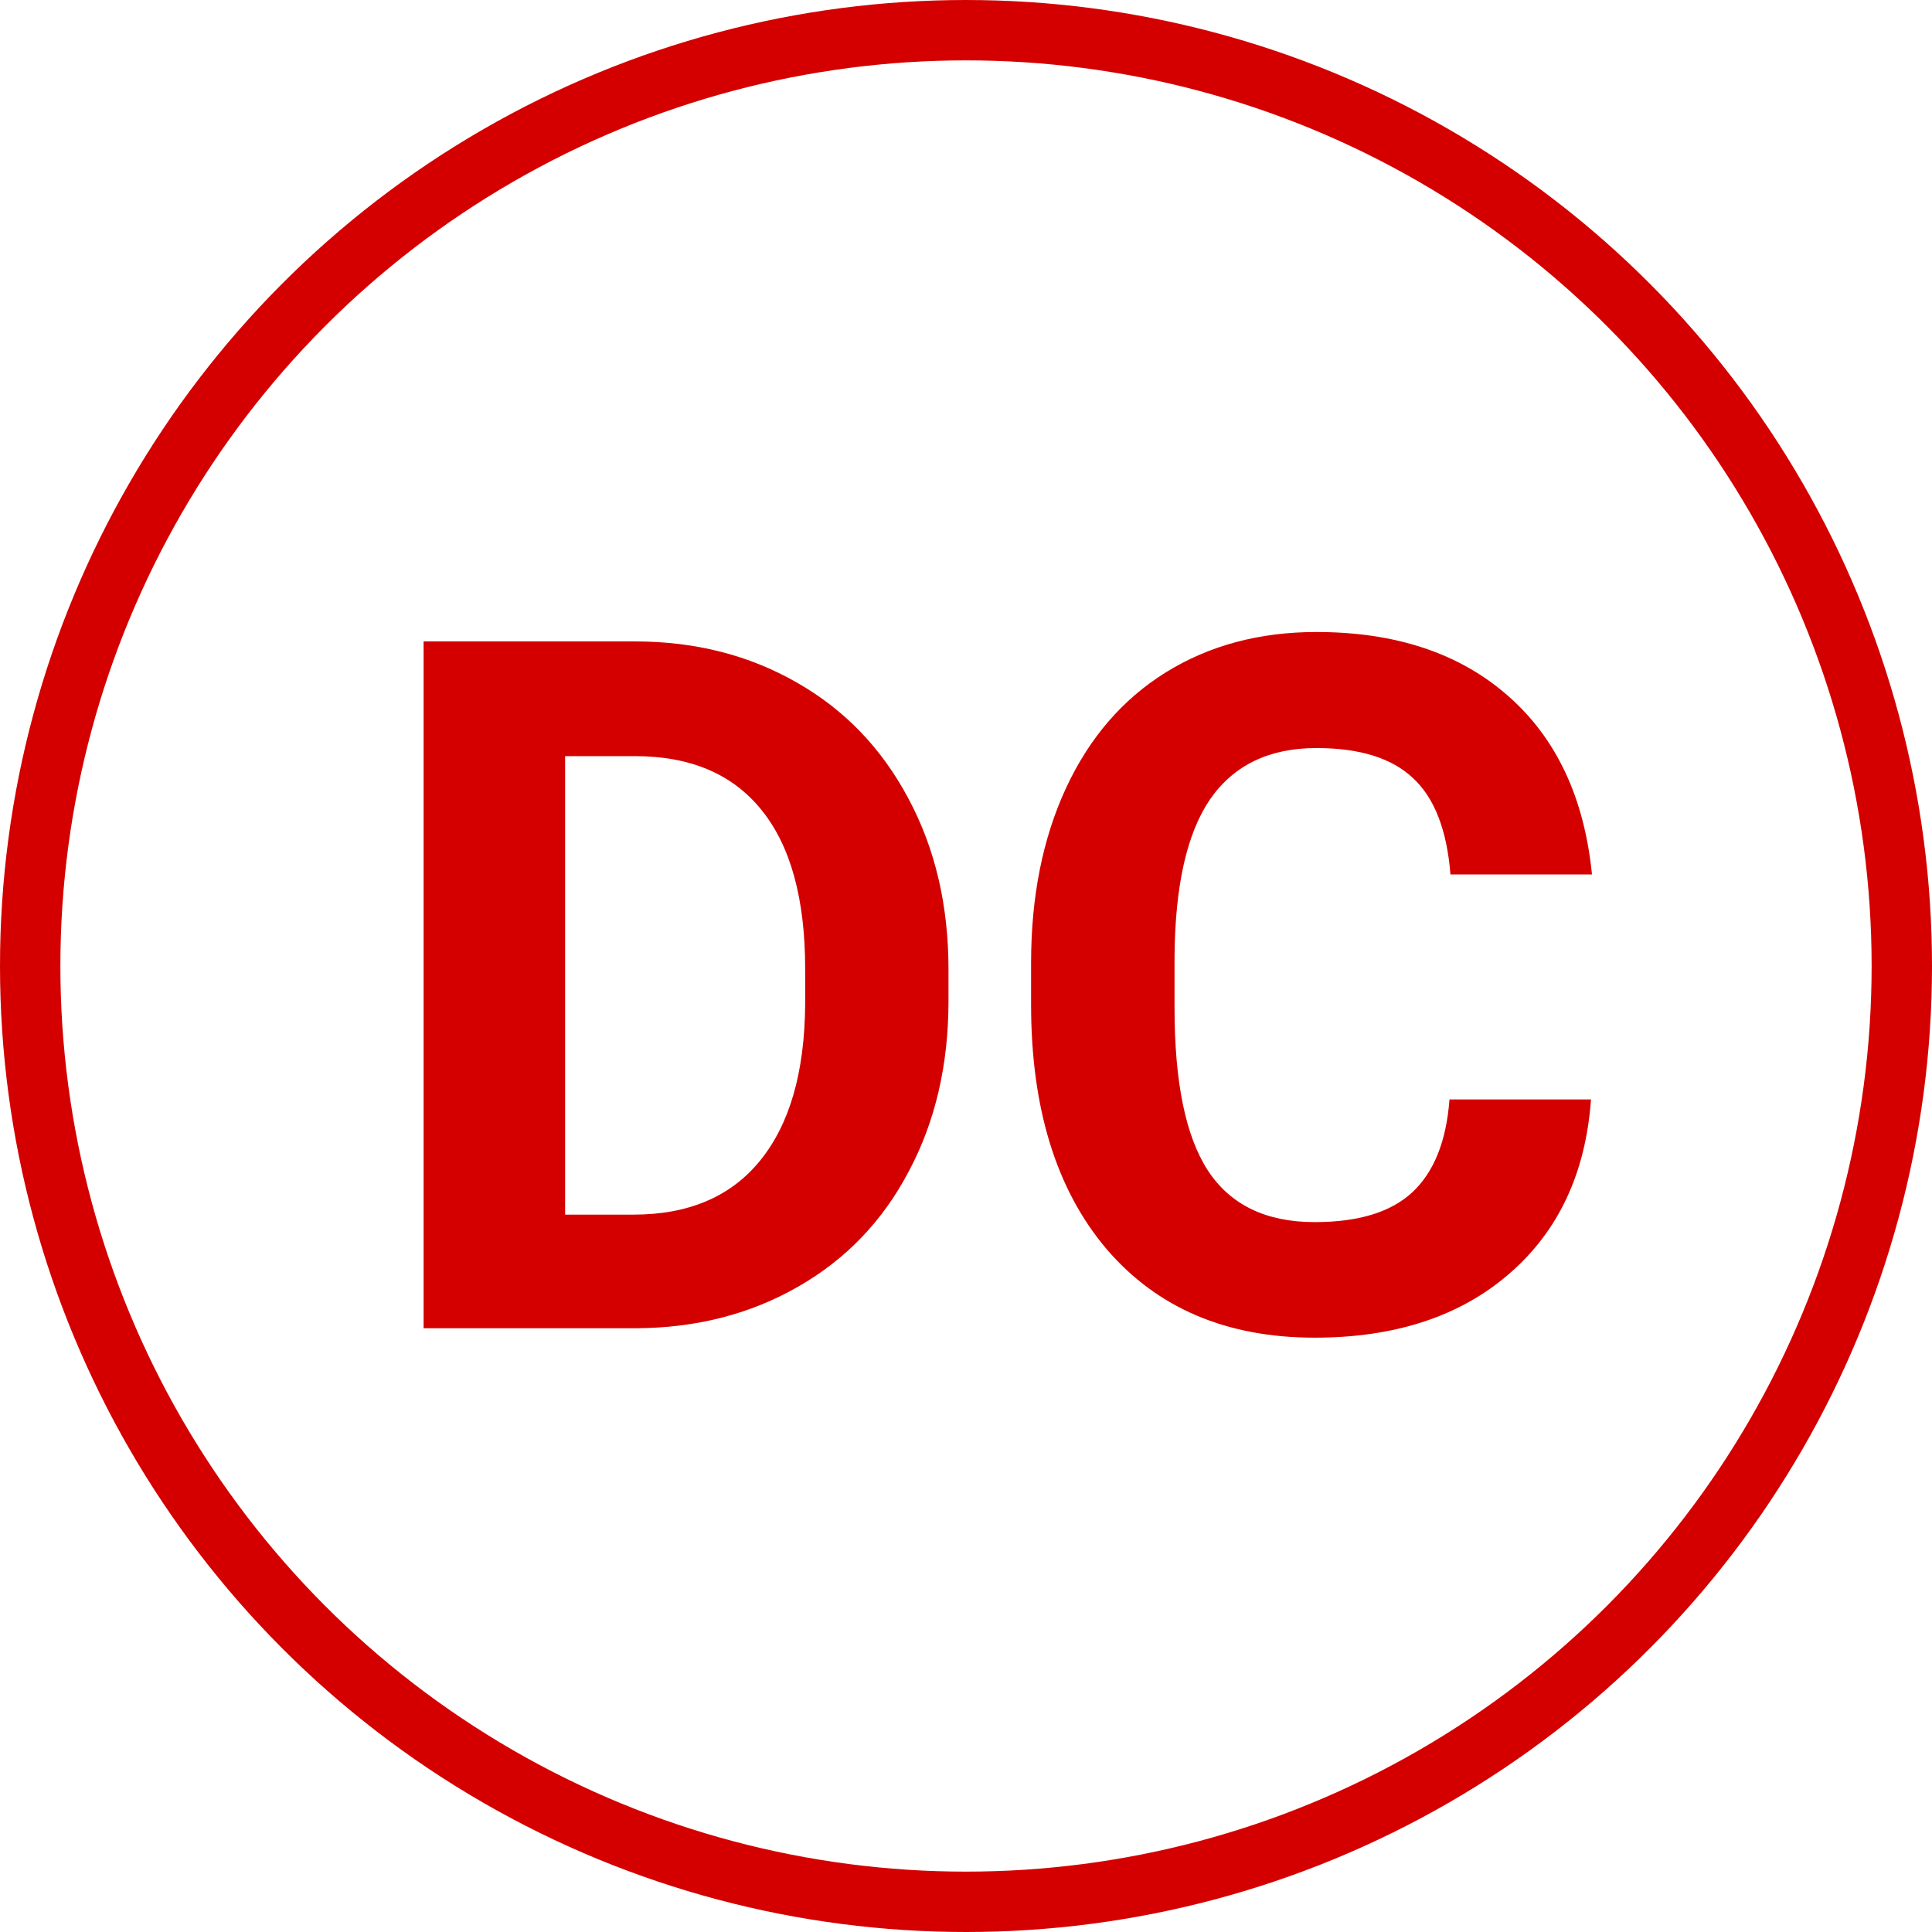 <svg width="16" height="16" viewBox="0 0 16 16" fill="none" xmlns="http://www.w3.org/2000/svg">
<circle cx="8" cy="8" r="7.75" stroke="#D40000" stroke-width="0.5"/>
<path d="M3.508 11V5.312H5.258C5.758 5.312 6.204 5.426 6.598 5.652C6.993 5.876 7.302 6.197 7.523 6.613C7.745 7.027 7.855 7.499 7.855 8.027V8.289C7.855 8.818 7.746 9.288 7.527 9.699C7.311 10.111 7.005 10.43 6.609 10.656C6.214 10.883 5.767 10.997 5.27 11H3.508ZM4.68 6.262V10.059H5.246C5.704 10.059 6.055 9.909 6.297 9.609C6.539 9.31 6.663 8.882 6.668 8.324V8.023C6.668 7.445 6.548 7.008 6.309 6.711C6.069 6.411 5.719 6.262 5.258 6.262H4.68ZM13.176 9.105C13.132 9.717 12.905 10.199 12.496 10.551C12.09 10.902 11.553 11.078 10.887 11.078C10.158 11.078 9.583 10.833 9.164 10.344C8.747 9.852 8.539 9.177 8.539 8.32V7.973C8.539 7.426 8.635 6.944 8.828 6.527C9.021 6.111 9.296 5.792 9.652 5.57C10.012 5.346 10.428 5.234 10.902 5.234C11.559 5.234 12.087 5.41 12.488 5.762C12.889 6.113 13.121 6.607 13.184 7.242H12.012C11.983 6.875 11.88 6.609 11.703 6.445C11.529 6.279 11.262 6.195 10.902 6.195C10.512 6.195 10.219 6.336 10.023 6.617C9.831 6.896 9.732 7.329 9.727 7.918V8.348C9.727 8.962 9.819 9.411 10.004 9.695C10.191 9.979 10.486 10.121 10.887 10.121C11.249 10.121 11.518 10.039 11.695 9.875C11.875 9.708 11.978 9.452 12.004 9.105H13.176Z" fill="#D40000"/>
</svg>
